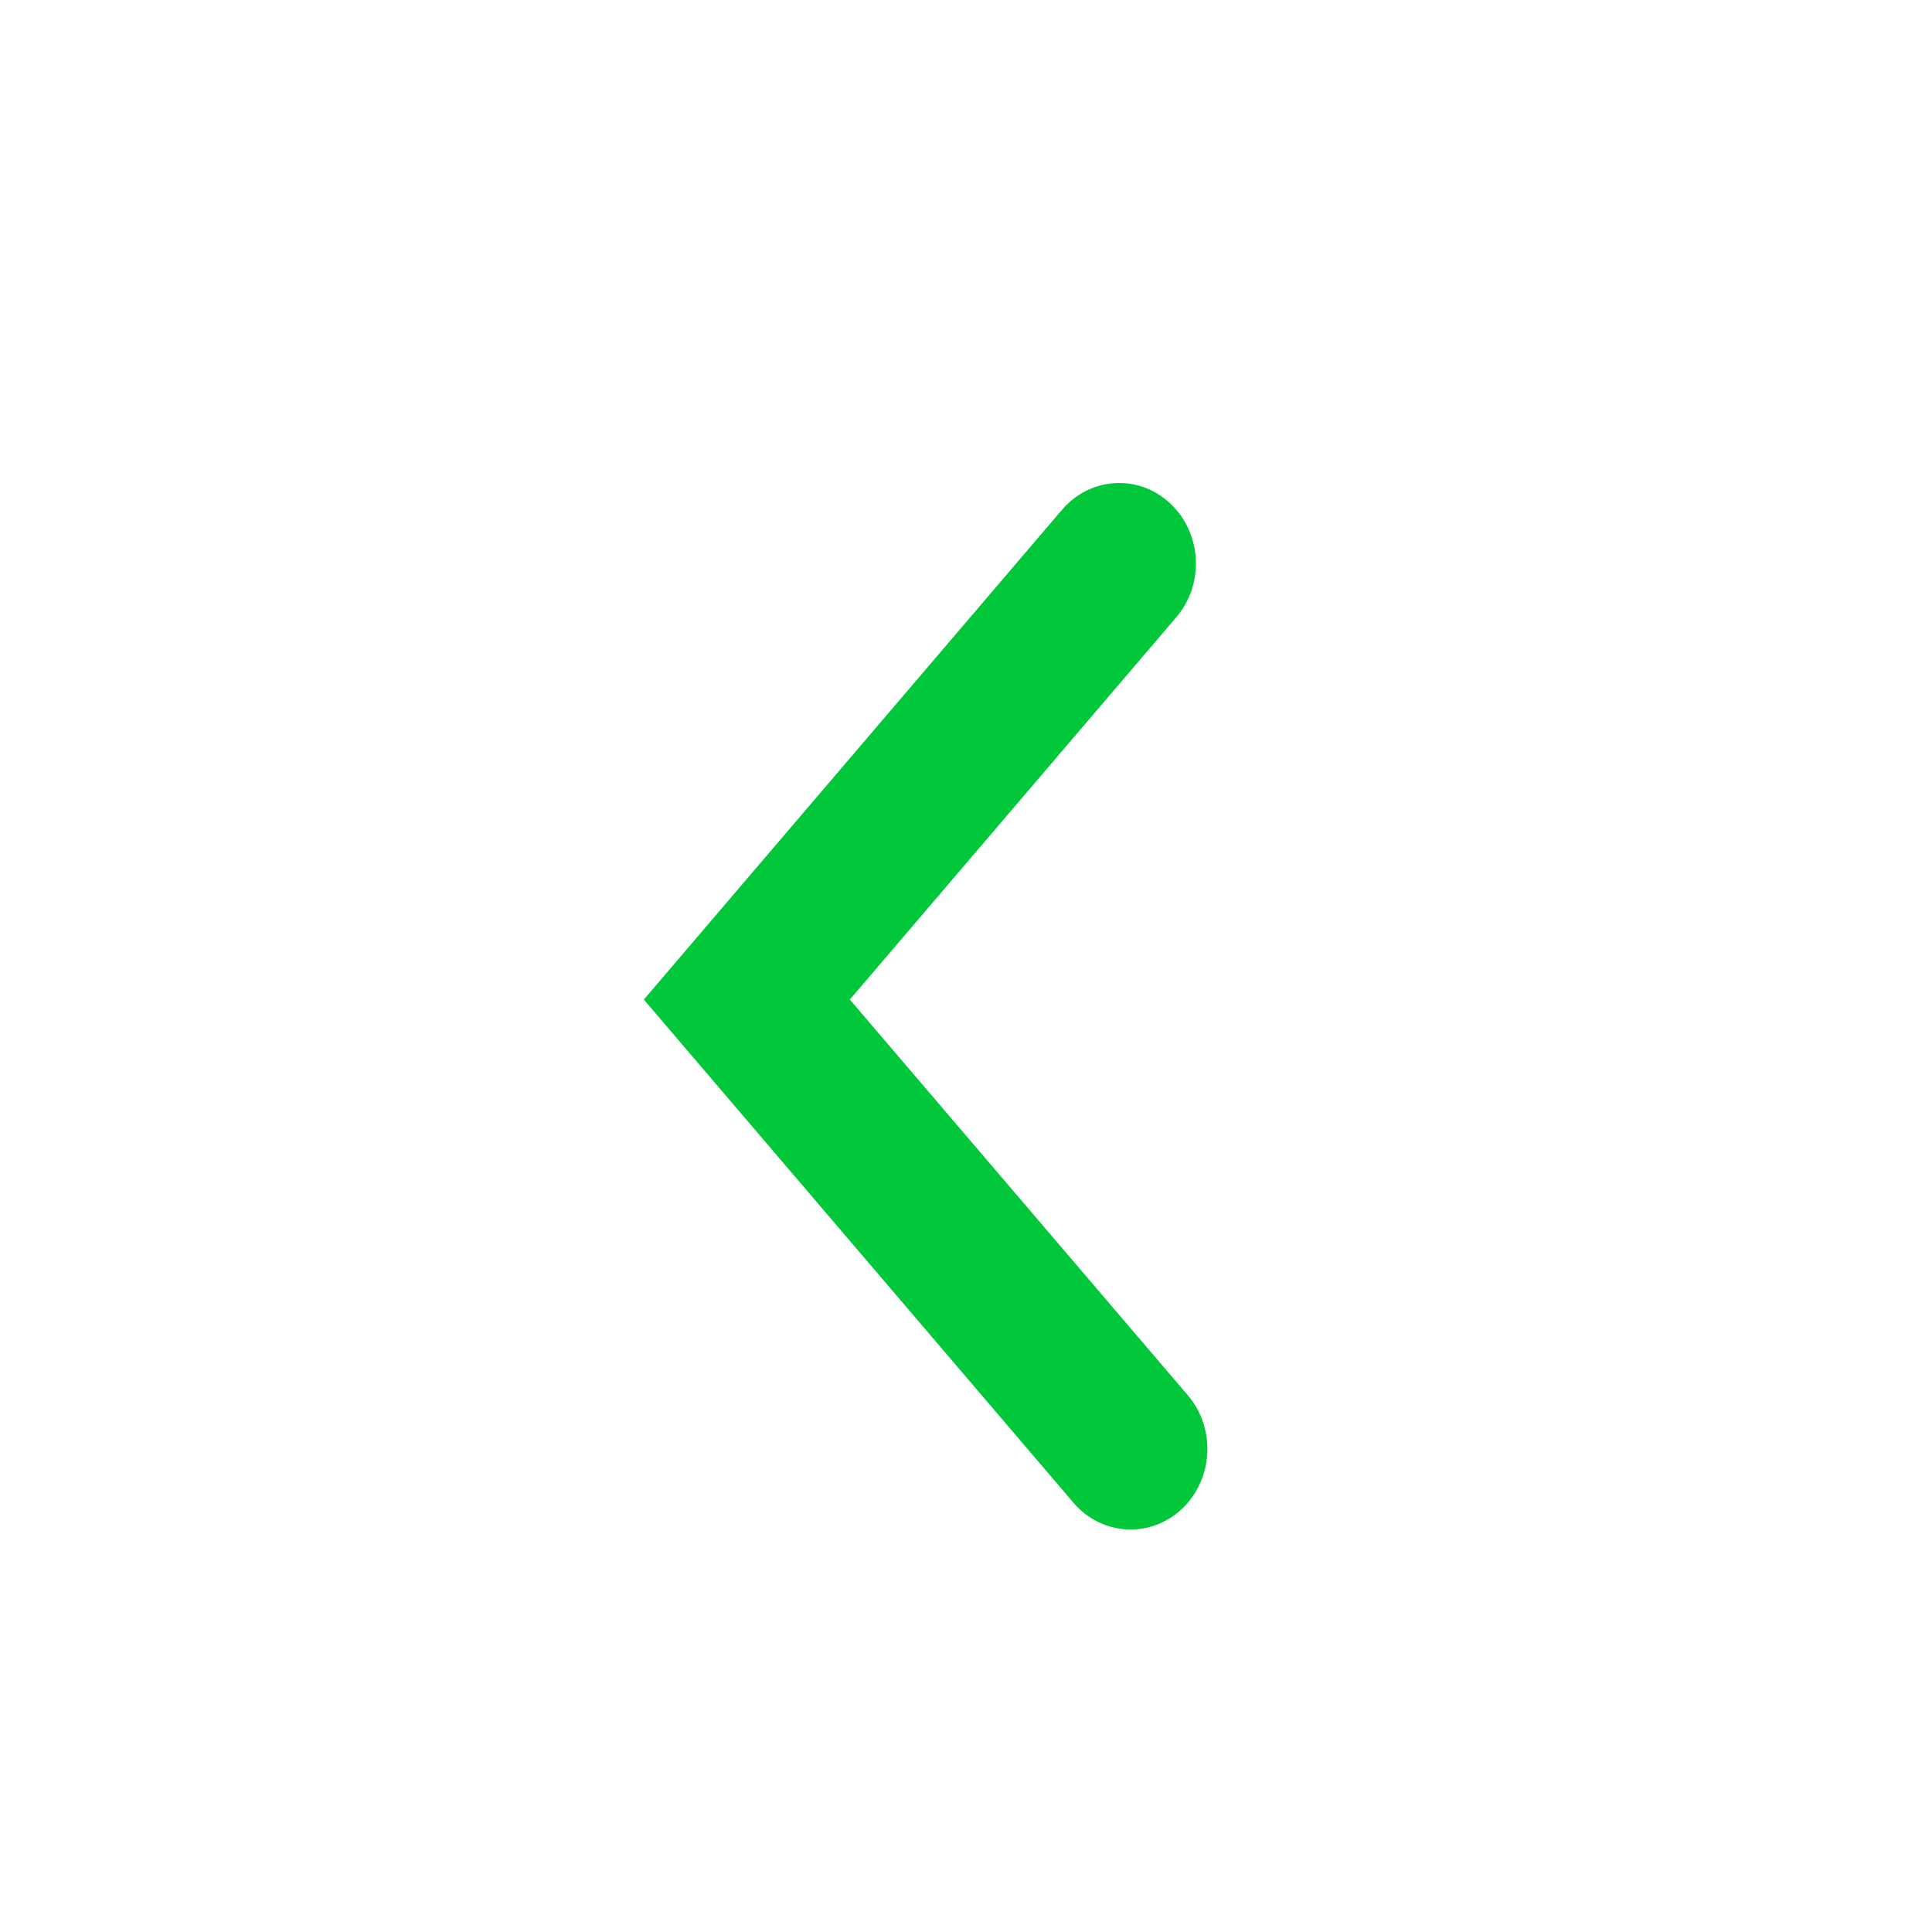<svg width="16" height="16" viewBox="0 0 16 16" fill="none" xmlns="http://www.w3.org/2000/svg">
<path d="M7.038 8.278L9.837 11.555C10.071 11.829 10.049 12.251 9.787 12.497C9.526 12.742 9.124 12.719 8.89 12.445L5.332 8.278L8.795 4.222C9.029 3.948 9.431 3.924 9.692 4.17C9.954 4.416 9.976 4.837 9.742 5.111L7.038 8.278Z" fill="#01C73A"/>
</svg>
